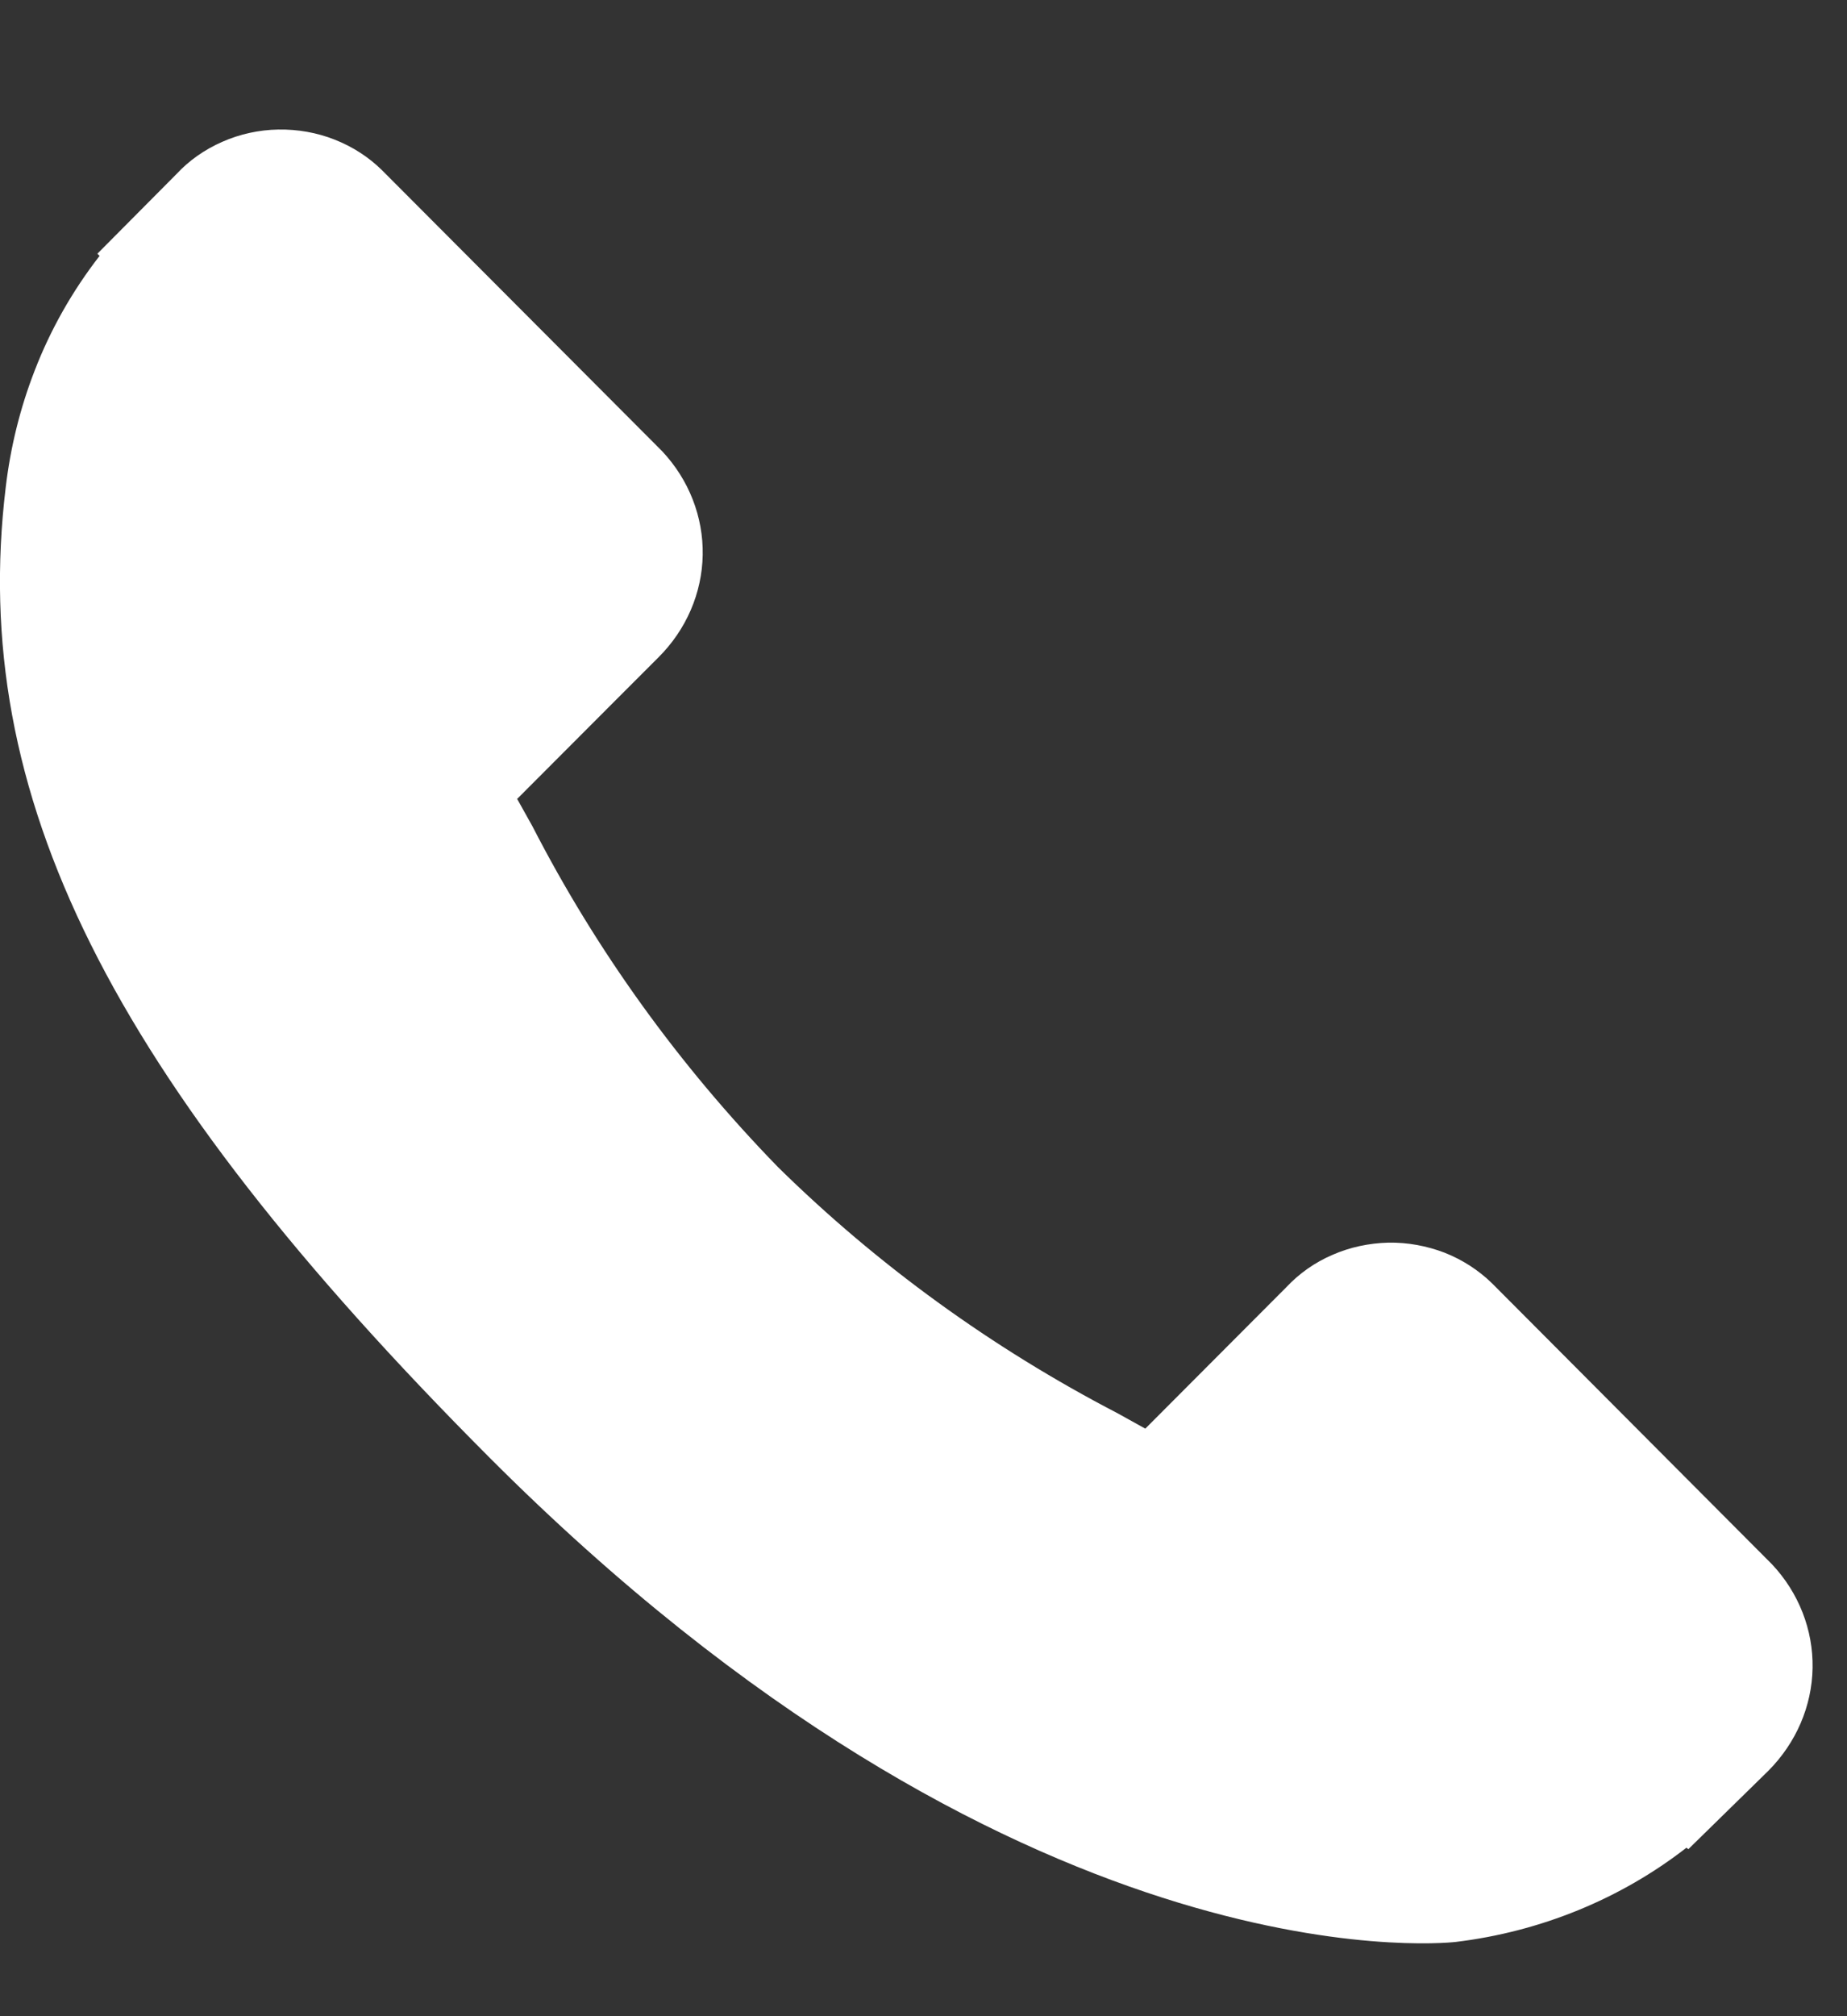 <svg width="11" height="12" viewBox="0 0 11 12" fill="none" xmlns="http://www.w3.org/2000/svg">
<rect x="0" y="0" width="11" height="12" fill="#333333" stroke="none"/>
<path fill-rule="evenodd" clip-rule="evenodd" d="M10.553 9.31L8.886 7.638C8.806 7.56 8.71 7.498 8.604 7.456C8.497 7.415 8.383 7.394 8.268 7.396C8.153 7.399 8.039 7.423 7.935 7.469C7.83 7.514 7.737 7.58 7.661 7.661L6.821 8.503L6.655 8.411C5.906 8.022 5.225 7.528 4.634 6.947C4.044 6.341 3.551 5.657 3.171 4.918L3.08 4.755L3.643 4.191L3.921 3.913C4.087 3.748 4.181 3.53 4.185 3.303C4.189 3.076 4.103 2.855 3.943 2.685L2.275 1.013C2.196 0.935 2.1 0.873 1.993 0.831C1.887 0.789 1.772 0.769 1.657 0.771C1.542 0.773 1.428 0.798 1.324 0.844C1.219 0.89 1.126 0.955 1.05 1.037L0.58 1.51L0.593 1.523C0.43 1.733 0.3 1.963 0.206 2.207C0.119 2.431 0.062 2.664 0.034 2.901C-0.187 4.731 0.648 6.402 2.911 8.671C6.04 11.806 8.561 11.57 8.67 11.558C9.175 11.497 9.652 11.302 10.044 10.997L10.055 11.006L10.532 10.539C10.697 10.373 10.791 10.155 10.795 9.928C10.799 9.701 10.713 9.48 10.553 9.31Z" fill="white"/>
</svg>
